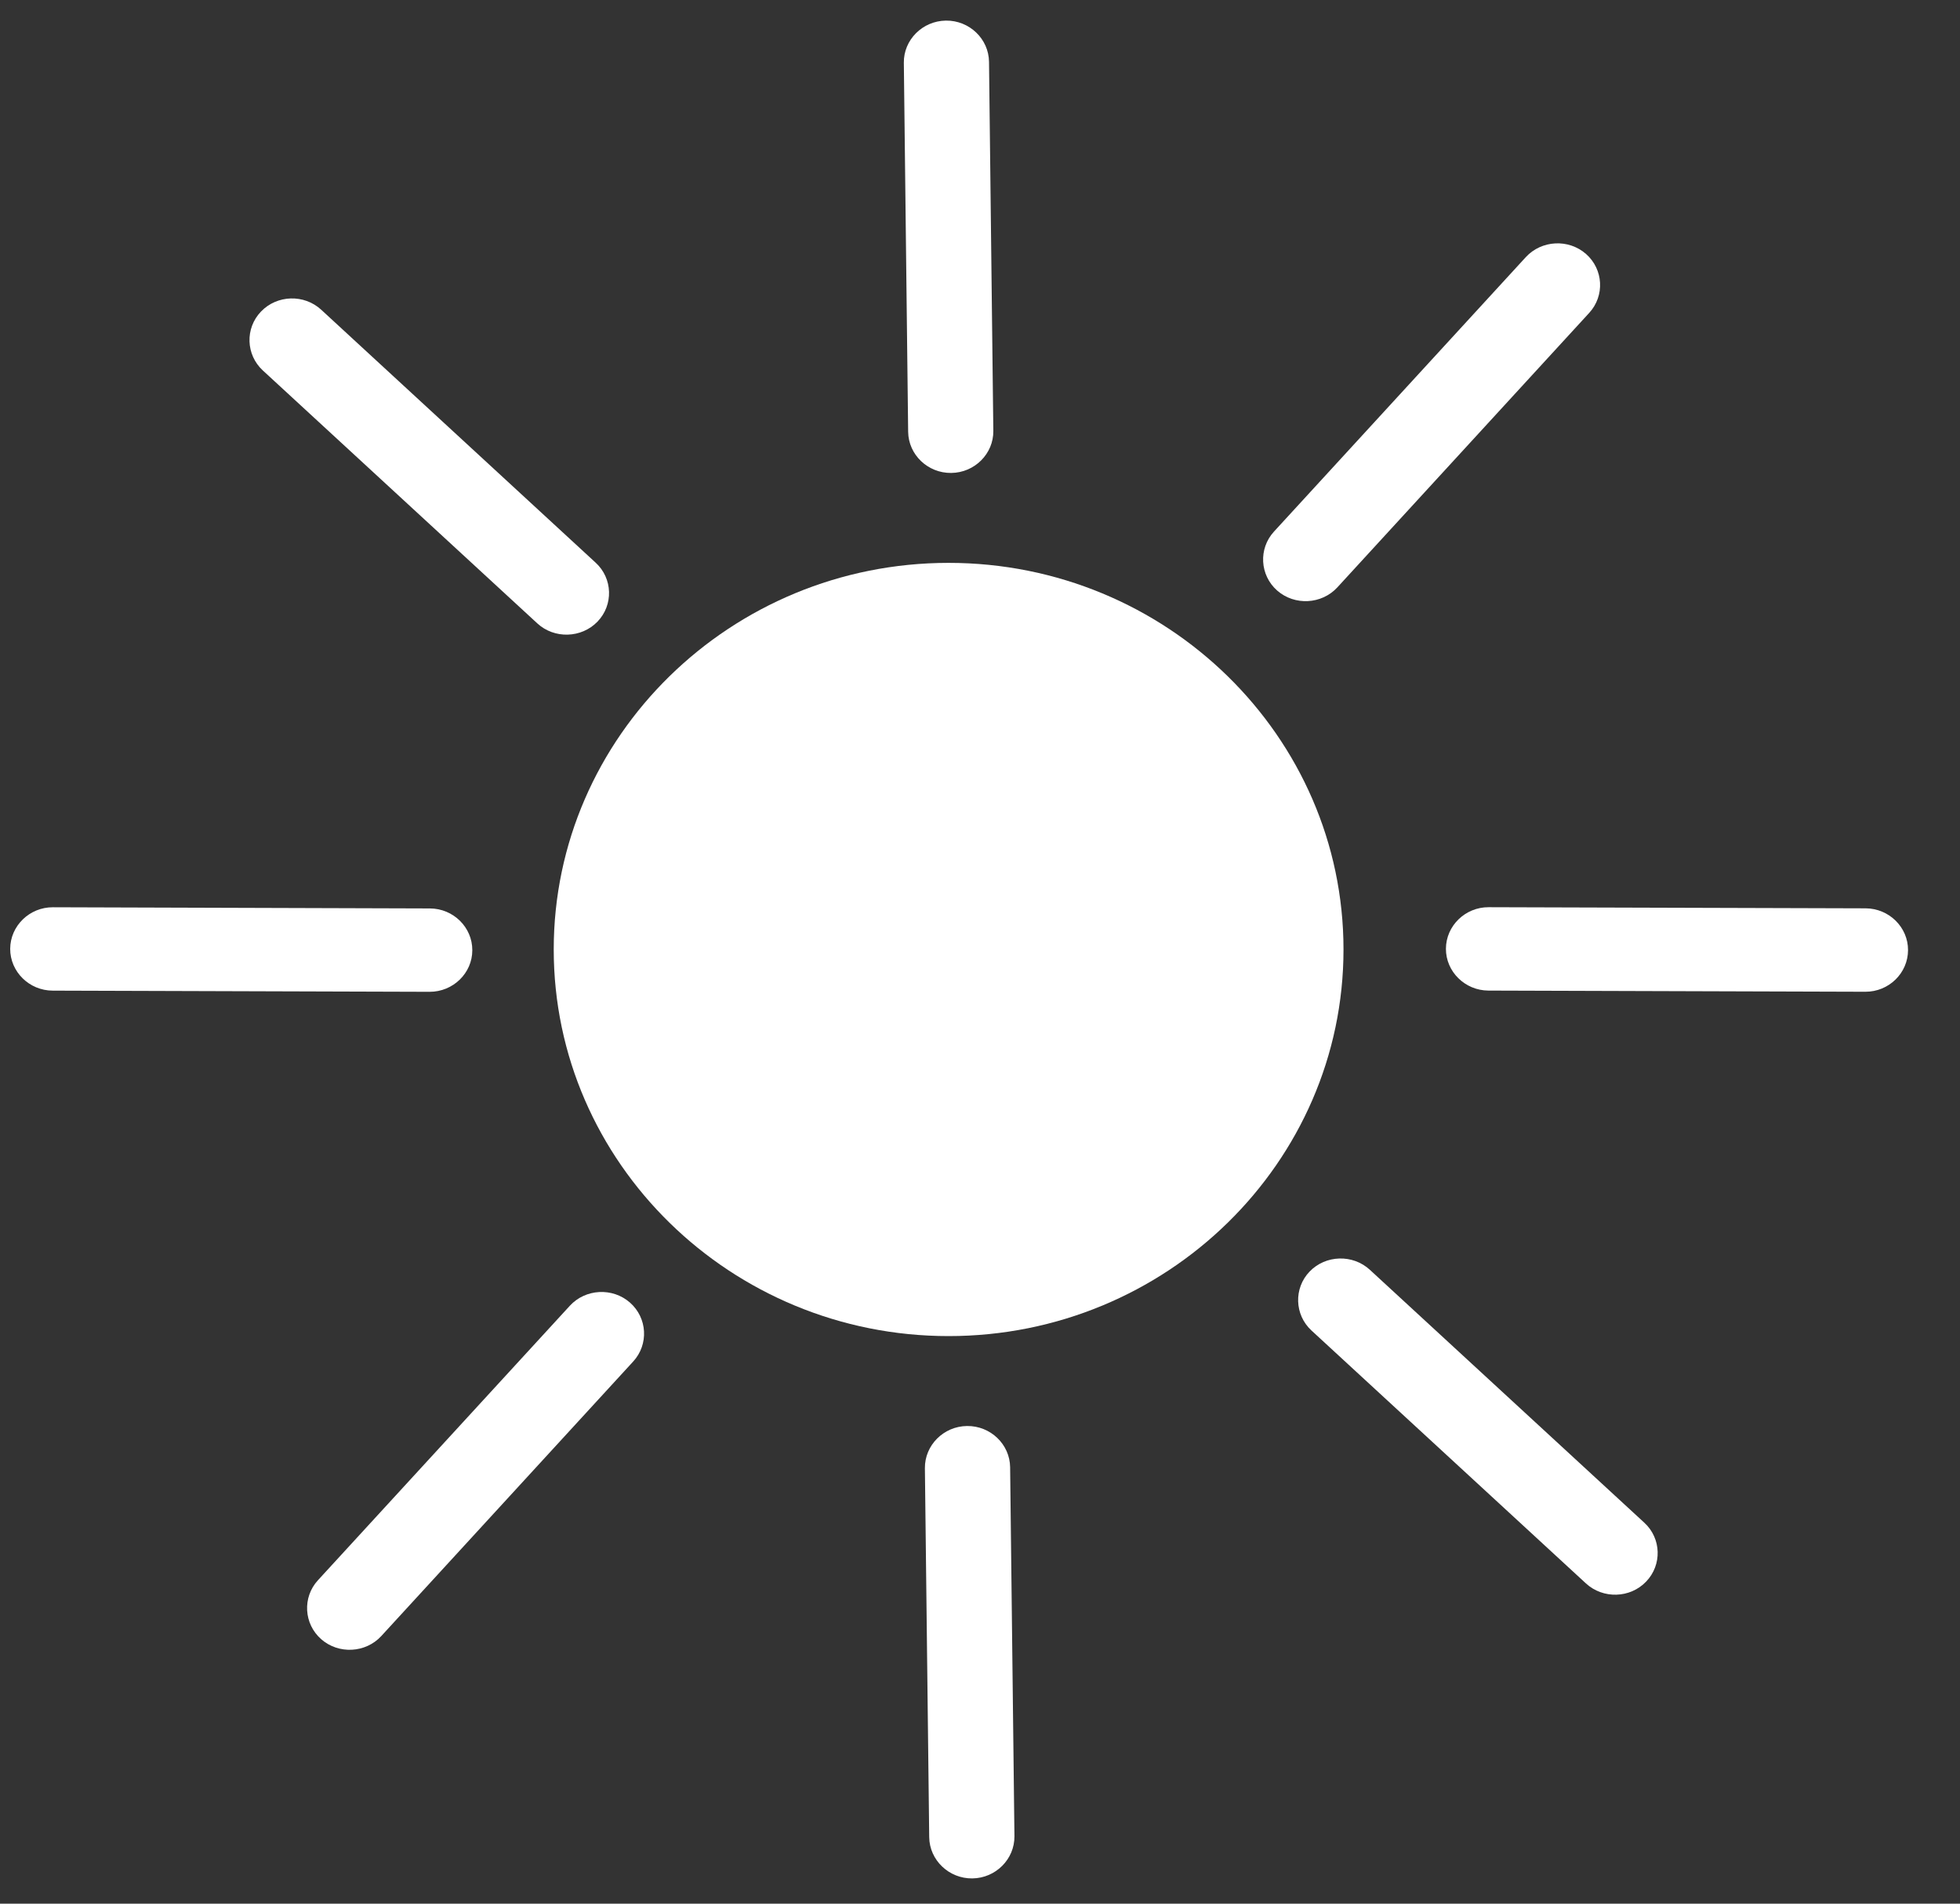 <?xml version="1.0" encoding="UTF-8" standalone="no"?>
<svg width="35px" height="34px" viewBox="0 0 35 34" version="1.1" xmlns="http://www.w3.org/2000/svg" xmlns:xlink="http://www.w3.org/1999/xlink" xmlns:sketch="http://www.bohemiancoding.com/sketch/ns">
    <rect x="0" y="0" width="35" height="34" fill="#333333" stroke="none"/>
    <!-- Generator: Sketch 3.5.1 (25234) - http://www.bohemiancoding.com/sketch -->
    <title>sunny</title>
    <desc>Created with Sketch.</desc>
    <defs></defs>
    <g id="Page-2" stroke="none" stroke-width="1" fill="none" fill-rule="evenodd" sketch:type="MSPage">
        <g id="sunny" sketch:type="MSLayerGroup" fill="#FFFFFF">
            <g id="Imported-Layers" transform="translate(0.061, 0.061)" sketch:type="MSShapeGroup">
                <path d="M28.259,28.219 L23.358,23.702 C23.054,23.422 23.039,22.947 23.325,22.649 C23.612,22.351 24.096,22.337 24.401,22.618 L29.302,27.135 C29.607,27.415 29.621,27.889 29.334,28.187 C29.048,28.486 28.564,28.5 28.259,28.219" id="Fill-1"></path>
                <path d="M9.534,11.073 L4.633,6.556 C4.328,6.275 4.313,5.801 4.6,5.503 C4.887,5.204 5.37,5.19 5.675,5.471 L10.576,9.989 C10.881,10.269 10.896,10.743 10.609,11.041 C10.322,11.339 9.838,11.353 9.534,11.073" id="Fill-2"></path>
                <path d="M5.616,28.163 L10.115,23.26 C10.394,22.956 10.878,22.93 11.189,23.204 C11.5,23.478 11.526,23.951 11.246,24.256 L6.748,29.159 C6.469,29.463 5.985,29.489 5.674,29.215 C5.363,28.941 5.337,28.468 5.616,28.163" id="Fill-3"></path>
                <path d="M22.688,9.434 L27.186,4.531 C27.466,4.227 27.949,4.201 28.261,4.475 C28.572,4.749 28.598,5.222 28.318,5.527 L23.82,10.43 C23.54,10.734 23.057,10.76 22.745,10.486 C22.435,10.212 22.409,9.739 22.688,9.434" id="Fill-4"></path>
                <path d="M16.532,32.751 L16.455,26.161 C16.451,25.752 16.789,25.412 17.208,25.408 C17.626,25.403 17.972,25.734 17.977,26.144 L18.054,32.734 C18.058,33.144 17.72,33.483 17.302,33.488 C16.884,33.493 16.537,33.161 16.532,32.751" id="Fill-5"></path>
                <path d="M16.156,7.651 L16.079,1.06 C16.074,0.65 16.413,0.312 16.831,0.307 C17.249,0.302 17.595,0.633 17.6,1.043 L17.677,7.634 C17.682,8.043 17.343,8.382 16.925,8.386 C16.507,8.391 16.161,8.06 16.156,7.651" id="Fill-6"></path>
                <path d="M0.884,16.143 L7.615,16.164 C8.034,16.165 8.375,16.501 8.373,16.911 C8.373,17.32 8.029,17.654 7.61,17.653 L0.88,17.632 C0.461,17.631 0.12,17.295 0.121,16.885 C0.123,16.475 0.466,16.141 0.884,16.143" id="Fill-7"></path>
                <path d="M26.522,16.142 L33.254,16.162 C33.672,16.164 34.013,16.5 34.011,16.909 C34.01,17.32 33.667,17.654 33.248,17.652 L26.517,17.631 C26.099,17.629 25.758,17.293 25.759,16.884 C25.761,16.474 26.104,16.14 26.522,16.142" id="Fill-8"></path>
                <path d="M16.878,9.992 C12.99,9.992 9.827,13.09 9.827,16.897 C9.827,20.704 12.99,23.802 16.878,23.802 C20.767,23.802 23.93,20.704 23.93,16.897 C23.93,13.09 20.767,9.992 16.878,9.992 L16.878,9.992 Z" id="Fill-9"></path>
            </g>
        </g>
    </g>
</svg>